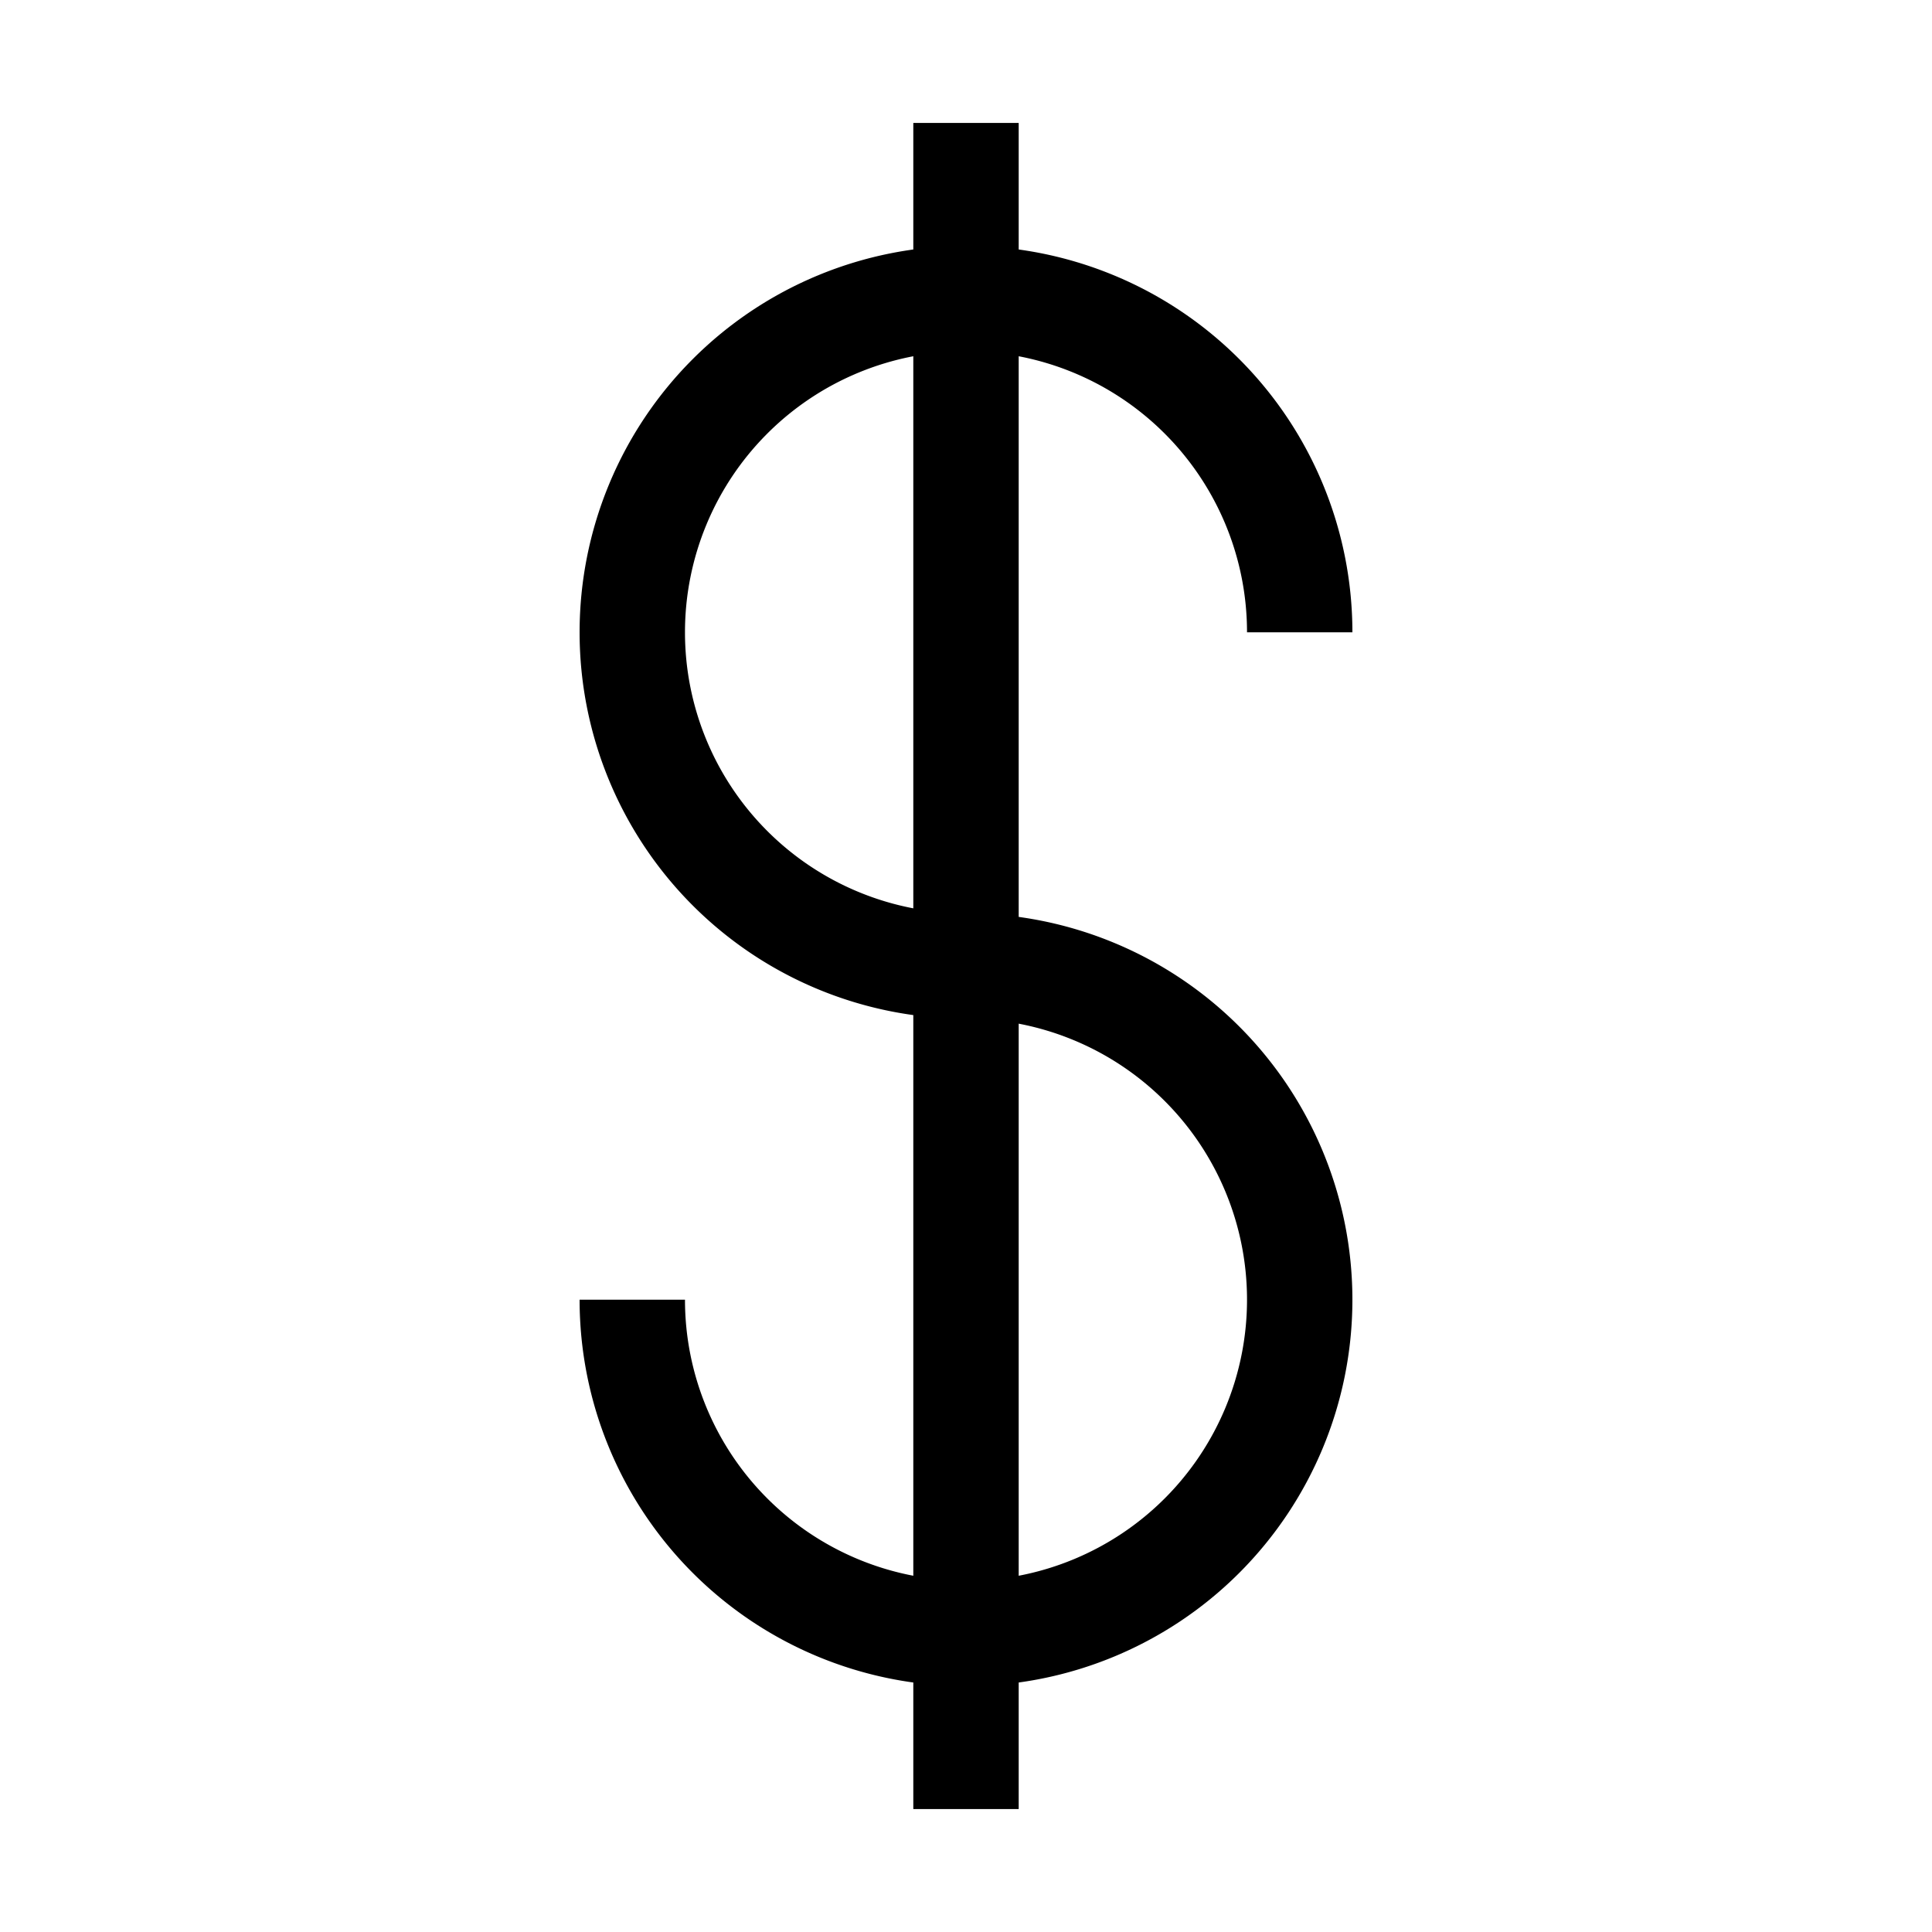 <?xml version="1.0" encoding="UTF-8" standalone="no"?>
<!DOCTYPE svg PUBLIC "-//W3C//DTD SVG 1.1//EN" "http://www.w3.org/Graphics/SVG/1.1/DTD/svg11.dtd">
<svg xmlns="http://www.w3.org/2000/svg" version="1.1" width="55" height="55" viewBox="-27.5 -27.5 55 55">
<desc id="en">
	Codes 00-09 General Group: No precipitation, fog, duststorm, sandstorm, drifting or blowing snow at the station at the time of observation or, except for 09 during the preceeding hour.
	Code: 07
	Description: Dust or sand raised by the wind at or near the station at the time of the observation, but no well-developed dust whirl(s), and no sandstorm seen: or, in the case of ships, blowing spray at the station
</desc>
<g id="ww_07" fill="none" stroke-width="3" stroke="#000000" >
	<path d="M 9.5,-9.5 a 9.5,9.5 0 0,0 -19,0 a 9.5,9.5 0 0,0 9.5,9.5 a 9.5,9.5 0 0,1 9.5,9.5 a 9.5,9.5 0 0,1 -19,0"/>
	<path d="M 0,-24 v 48"/>
</g>
</svg>
